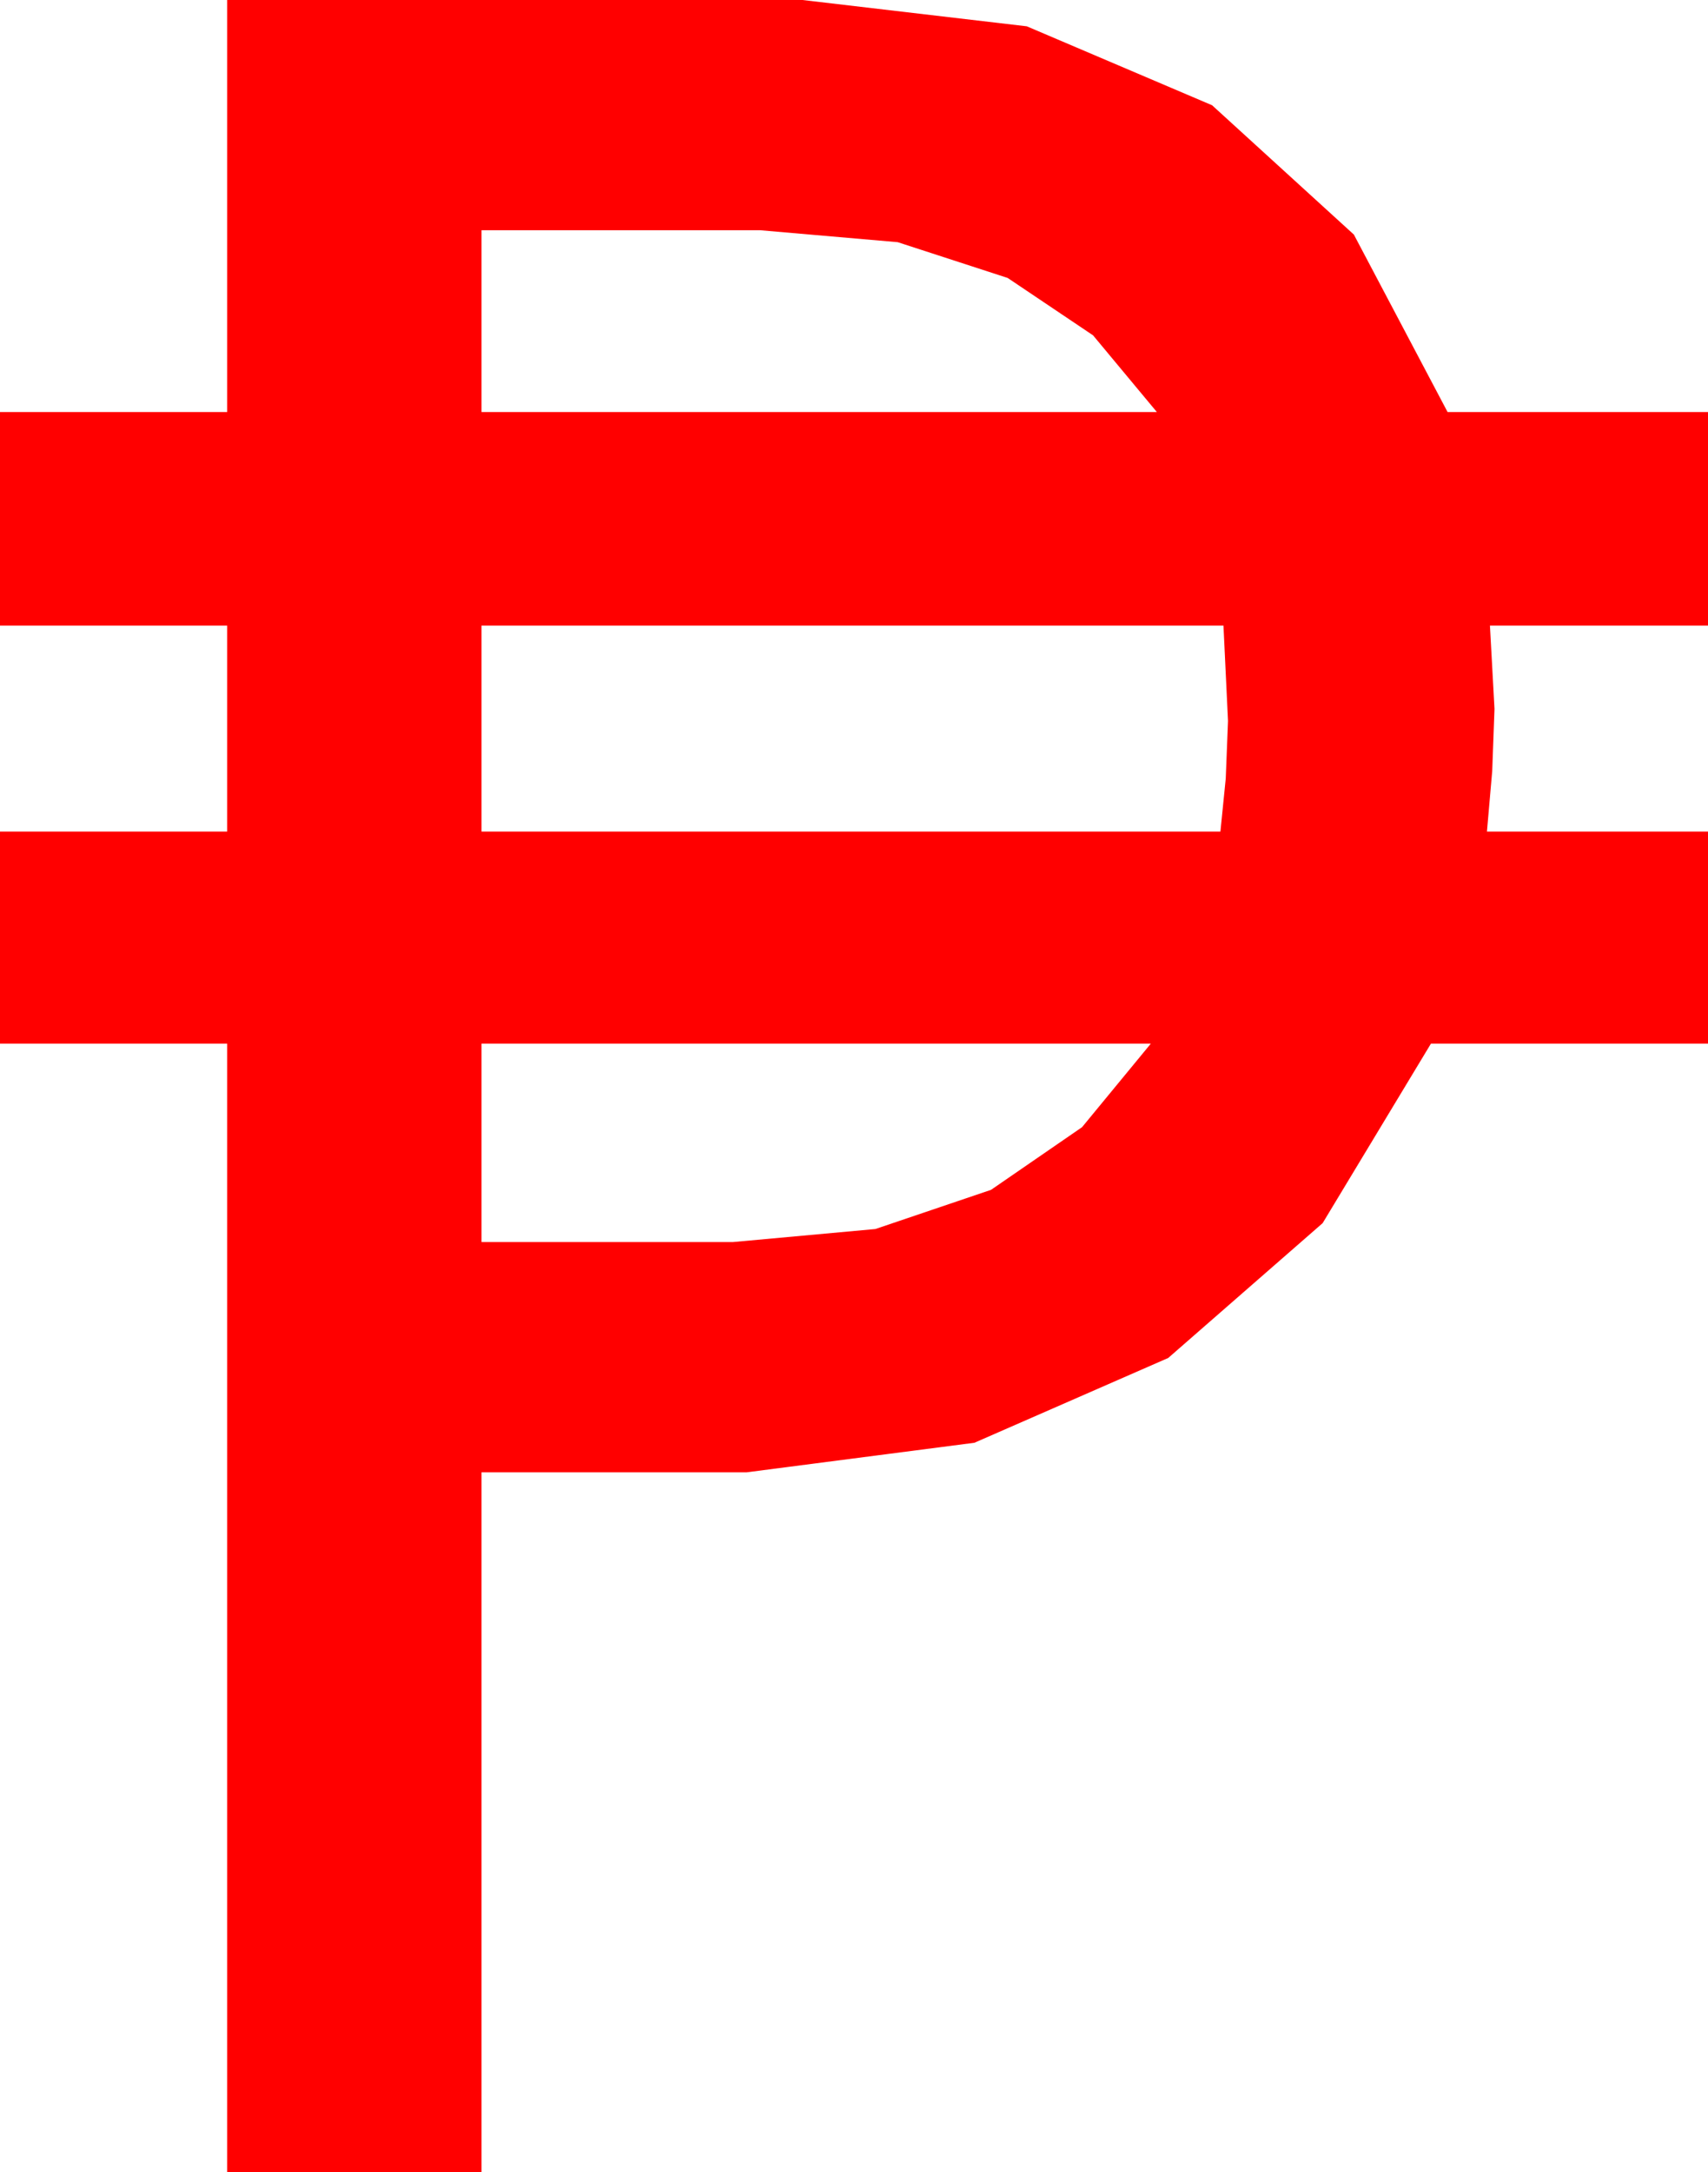 <?xml version="1.0" encoding="utf-8"?>
<!DOCTYPE svg PUBLIC "-//W3C//DTD SVG 1.1//EN" "http://www.w3.org/Graphics/SVG/1.1/DTD/svg11.dtd">
<svg width="33.047" height="42.012" xmlns="http://www.w3.org/2000/svg" xmlns:xlink="http://www.w3.org/1999/xlink" xmlns:xml="http://www.w3.org/XML/1998/namespace" version="1.1">
  <g>
    <g>
      <path style="fill:#FF0000;fill-opacity:1" d="M9.316,20.186L9.316,24.023 14.18,24.023 16.937,23.771 19.175,23.013 20.936,21.801 22.266,20.186 9.316,20.186z M9.316,12.1L9.316,16.084 23.613,16.084 23.716,15.059 23.76,13.945 23.672,12.1 9.316,12.1z M9.316,4.453L9.316,7.969 22.383,7.969 21.149,6.486 19.497,5.376 17.369,4.684 14.707,4.453 9.316,4.453z M4.395,0L15.527,0 19.867,0.509 23.452,2.036 26.195,4.537 28.008,7.969 33.047,7.969 33.047,12.1 28.828,12.1 28.916,13.711 28.872,14.912 28.77,16.084 33.047,16.084 33.047,20.186 27.686,20.186 25.591,23.657 22.603,26.265 18.853,27.905 14.443,28.477 9.316,28.477 9.316,42.012 4.395,42.012 4.395,20.186 0,20.186 0,16.084 4.395,16.084 4.395,12.1 0,12.1 0,7.969 4.395,7.969 4.395,0z" />
    </g>
  </g>
</svg>